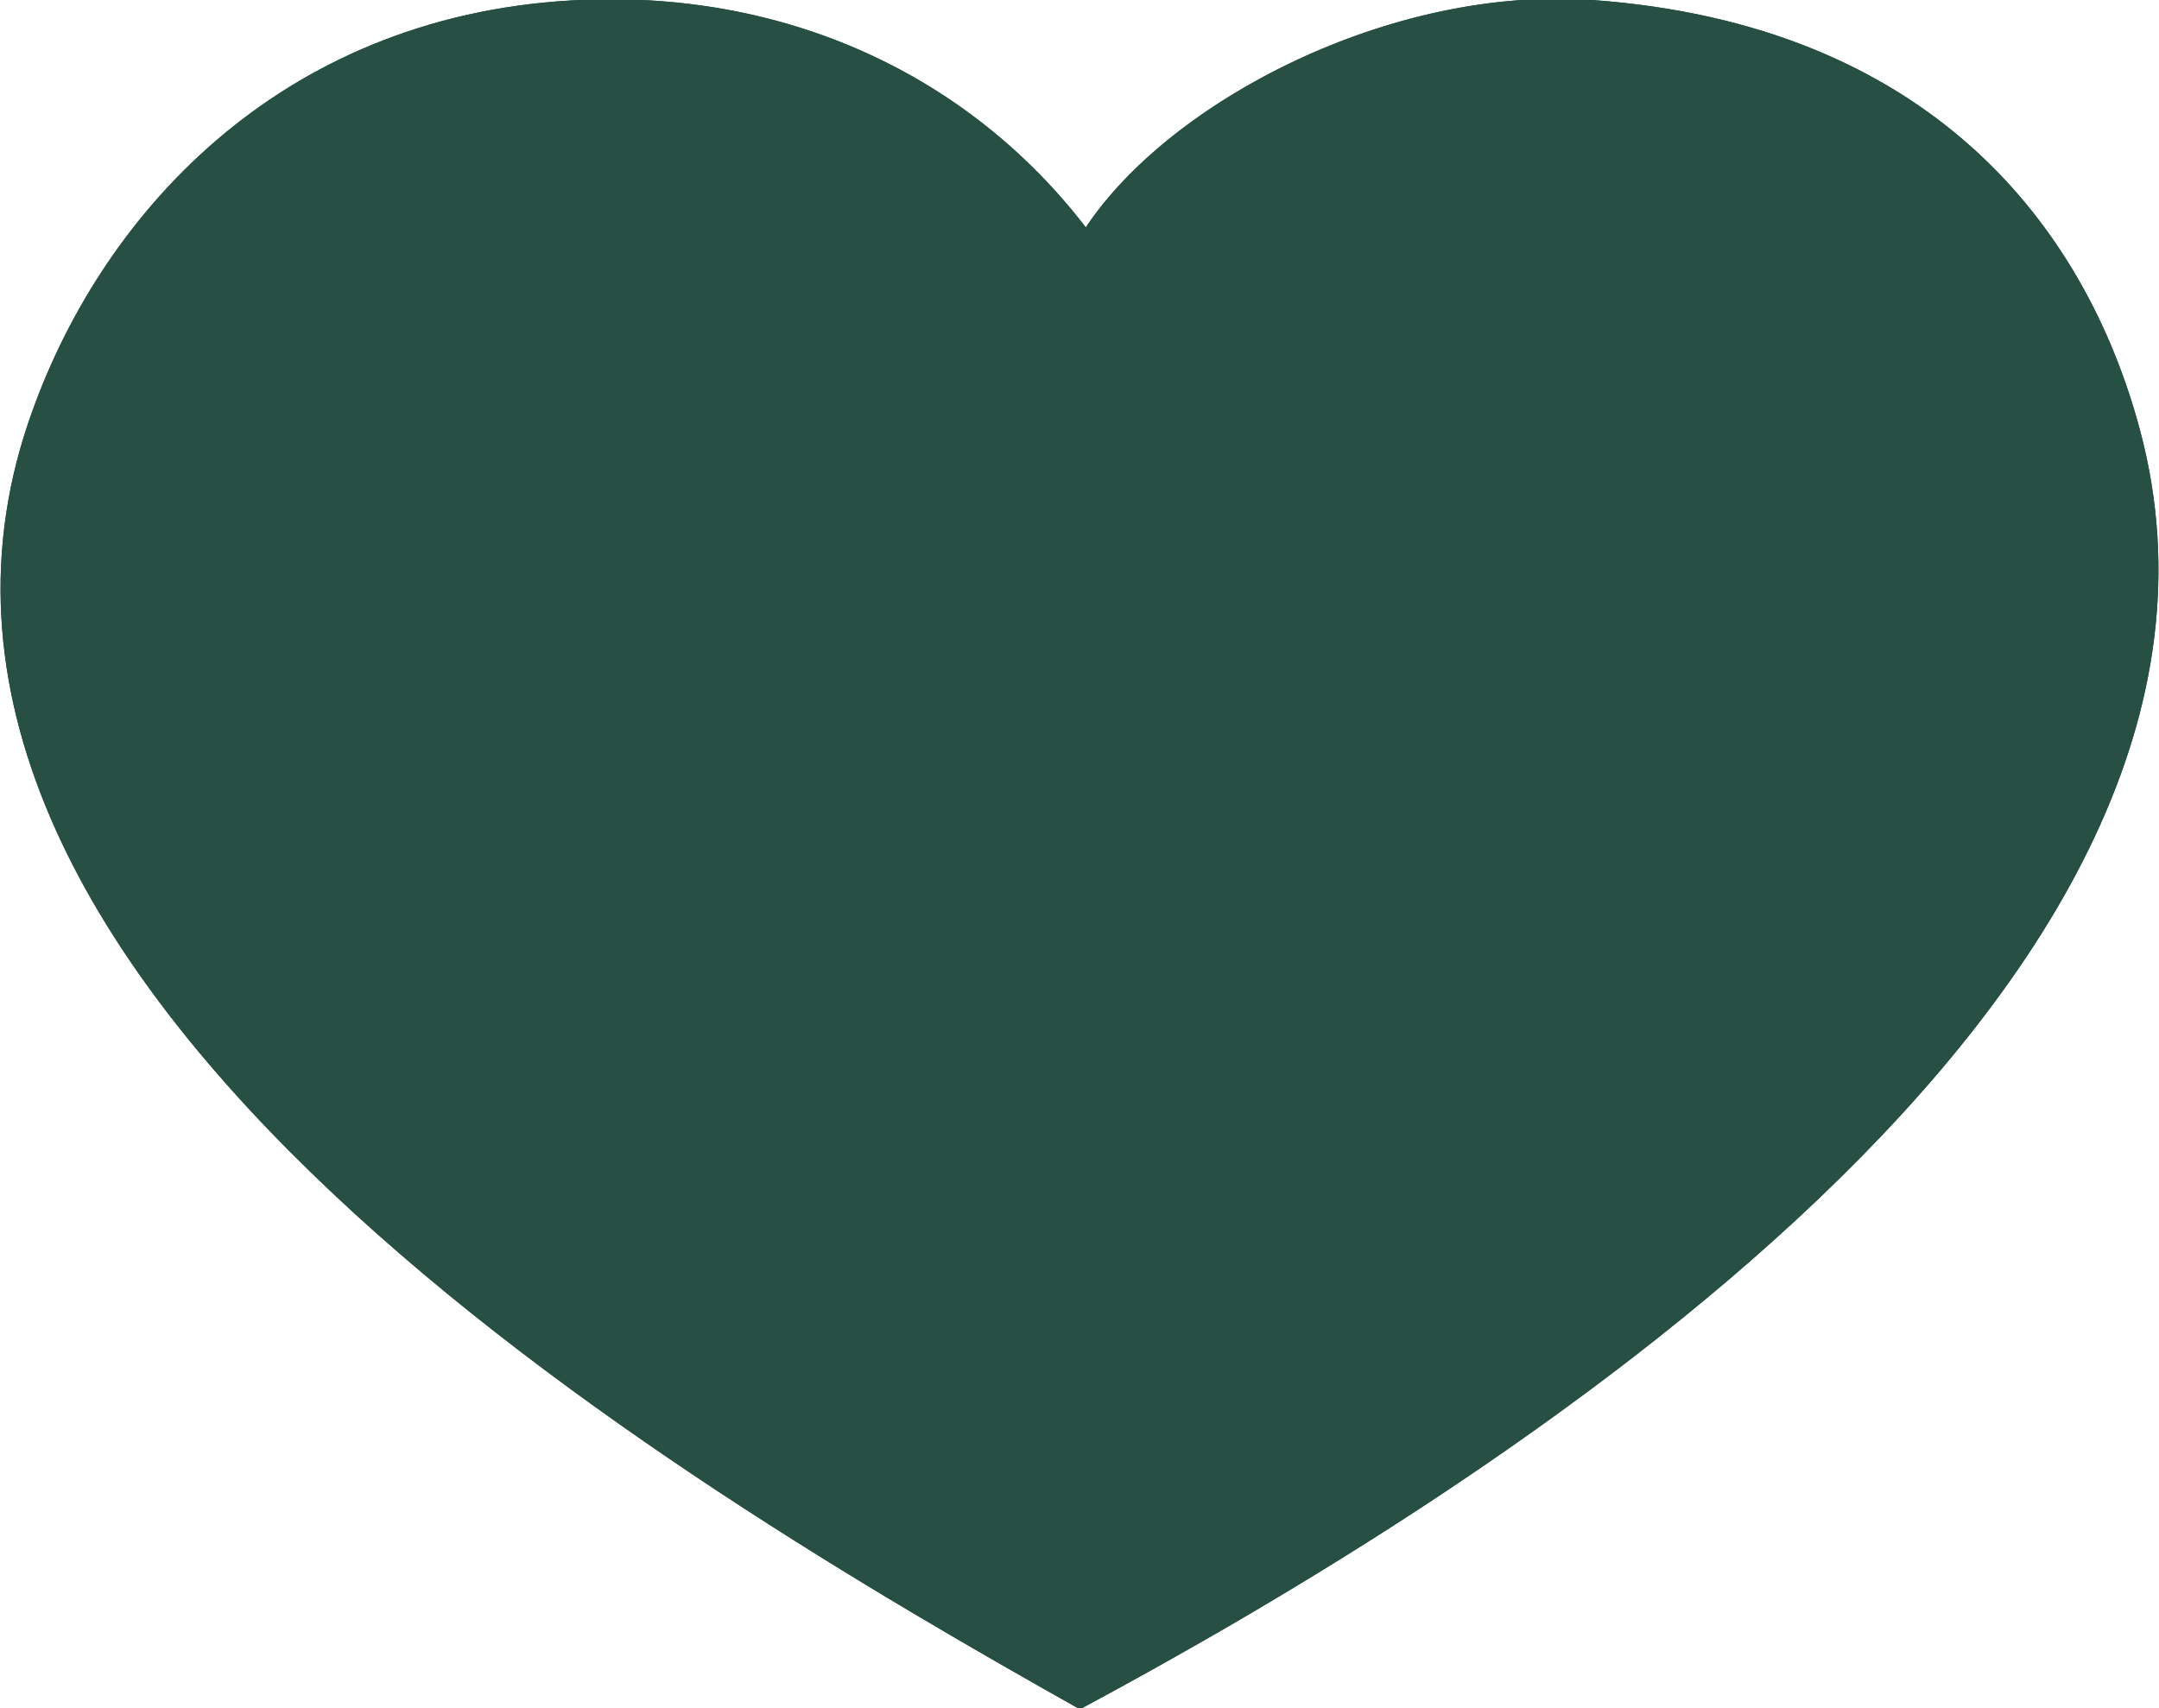 <svg xmlns="http://www.w3.org/2000/svg" width="364" height="288" shape-rendering="geometricPrecision" text-rendering="geometricPrecision" image-rendering="optimizeQuality" fill-rule="evenodd" clip-rule="evenodd"><g fill="#274f43"><path d="M183.06 38.34C197.31 16.93 234.59-2.45 268.46 0c56.64 4.09 83.09 37.85 92.35 72.58 25.27 94.77-110.29 178.91-178.74 215.63C114.56 250.28-27.56 166.24 4.82 71.12 16.6 36.51 46.85 2.98 96.18.08c36.34-2.13 67.32 12.79 86.88 38.26z" fill-rule="nonzero"/><path d="M182.07 288.21C114.56 250.28-27.56 166.24 4.82 71.12 16.6 36.51 46.85 2.98 96.18.08c36.34-2.13 67.32 12.79 86.88 38.26C197.31 16.93 234.59-2.45 268.46 0c56.64 4.09 83.09 37.85 92.35 72.58 25.27 94.77-110.29 178.91-178.74 215.63zm41.8-270.78c-14.66 6.58-26.93 16.01-33.44 25.79l-6.85 10.3-7.54-9.82c-9.04-11.77-20.78-21.07-34.5-27.11-13.29-5.85-28.46-8.65-44.84-7.68-20.72 1.21-37.73 8.32-51.08 18.71-15.8 12.28-26.58 29.15-32.43 46.33-14.78 43.44 11.22 85.25 48.85 120.73 37.55 35.4 86.72 64.56 120.13 83.43 33.64-18.29 81.38-47.11 118.33-82.35 37.17-35.46 63.37-77.39 51.76-120.93-4.61-17.29-13.85-34.28-29.62-46.68-13.18-10.36-31.06-17.61-54.8-19.33-14.75-1.06-30.31 2.47-43.97 8.61z"/></g></svg>